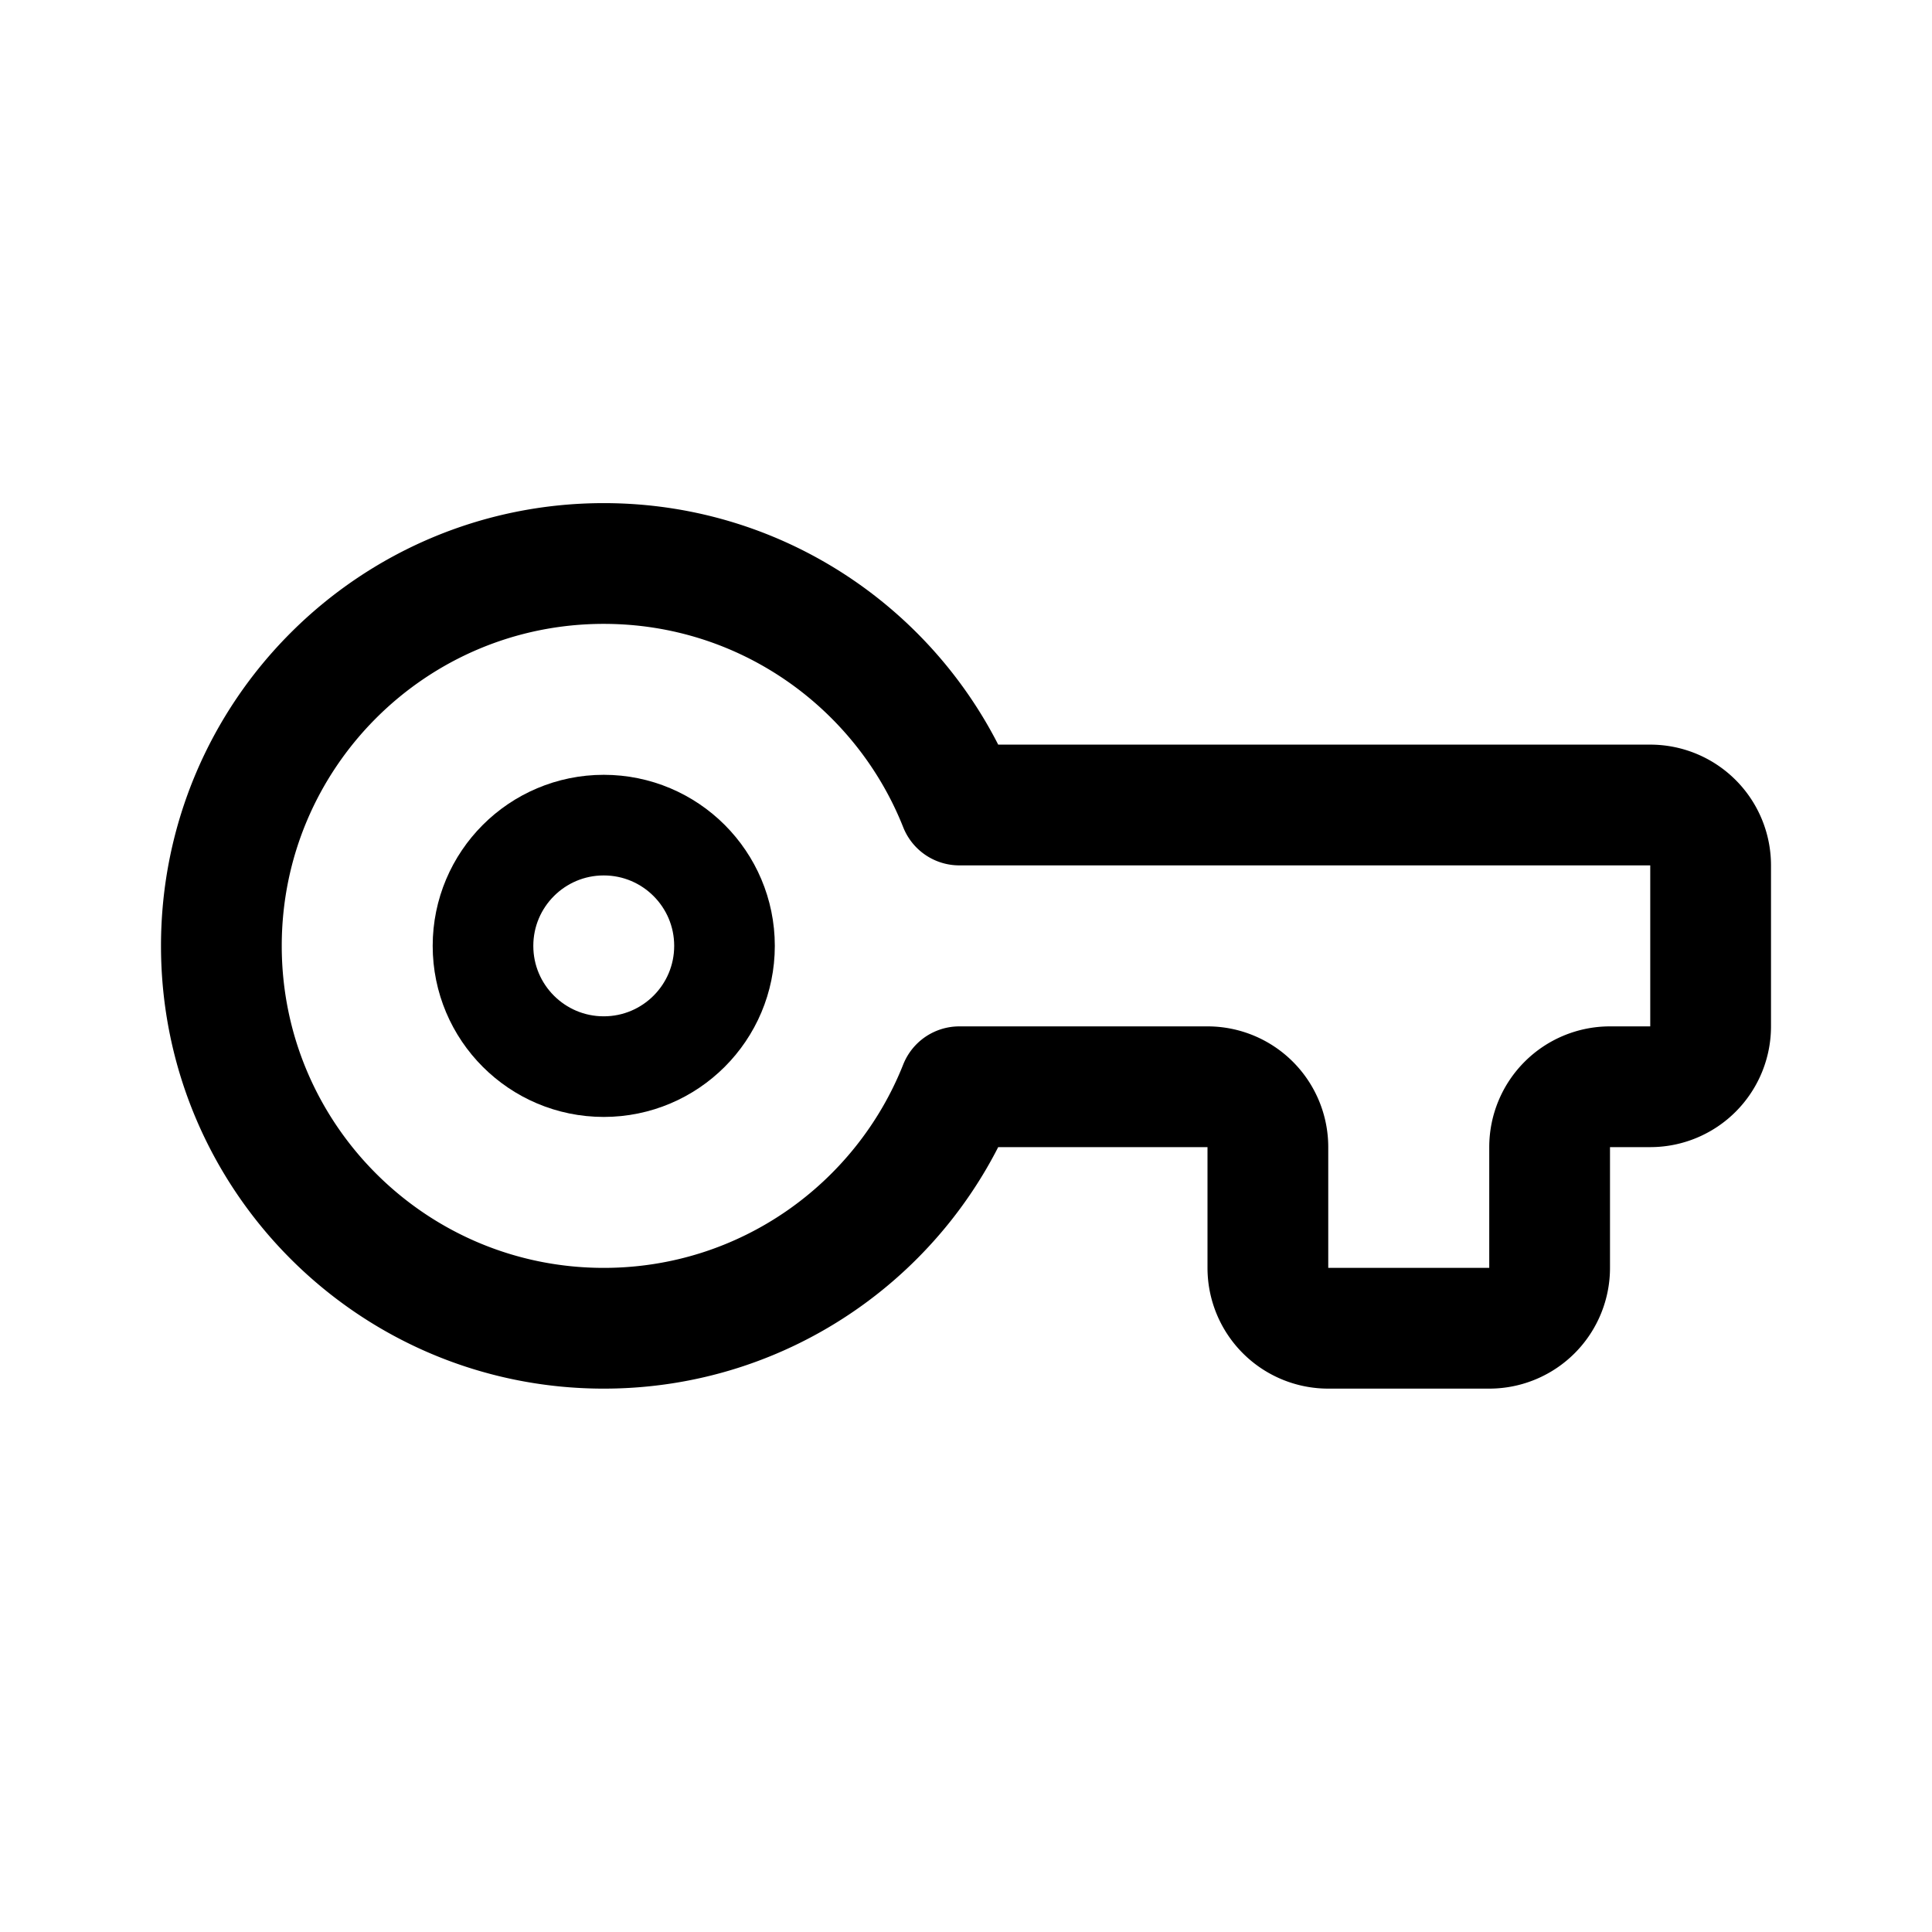 <svg xmlns="http://www.w3.org/2000/svg" width="192" height="192" fill="none" viewBox="0 0 192 192"><path stroke="#000" stroke-linejoin="round" stroke-width="12" d="M160 108h4a6 6 0 0 0 6-6V86a6 6 0 0 0-6-6H95.338C89.764 65.942 76.043 56 60 56c-20.987 0-38 17.013-38 38s17.013 38 38 38c16.043 0 29.764-9.942 35.338-24H120a6 6 0 0 1 6 6v12a6 6 0 0 0 6 6h16a6 6 0 0 0 6-6v-12a6 6 0 0 1 6-6Z"/><circle cx="60" cy="94" r="12" stroke="#000" stroke-linejoin="round" stroke-width="10"/></svg>